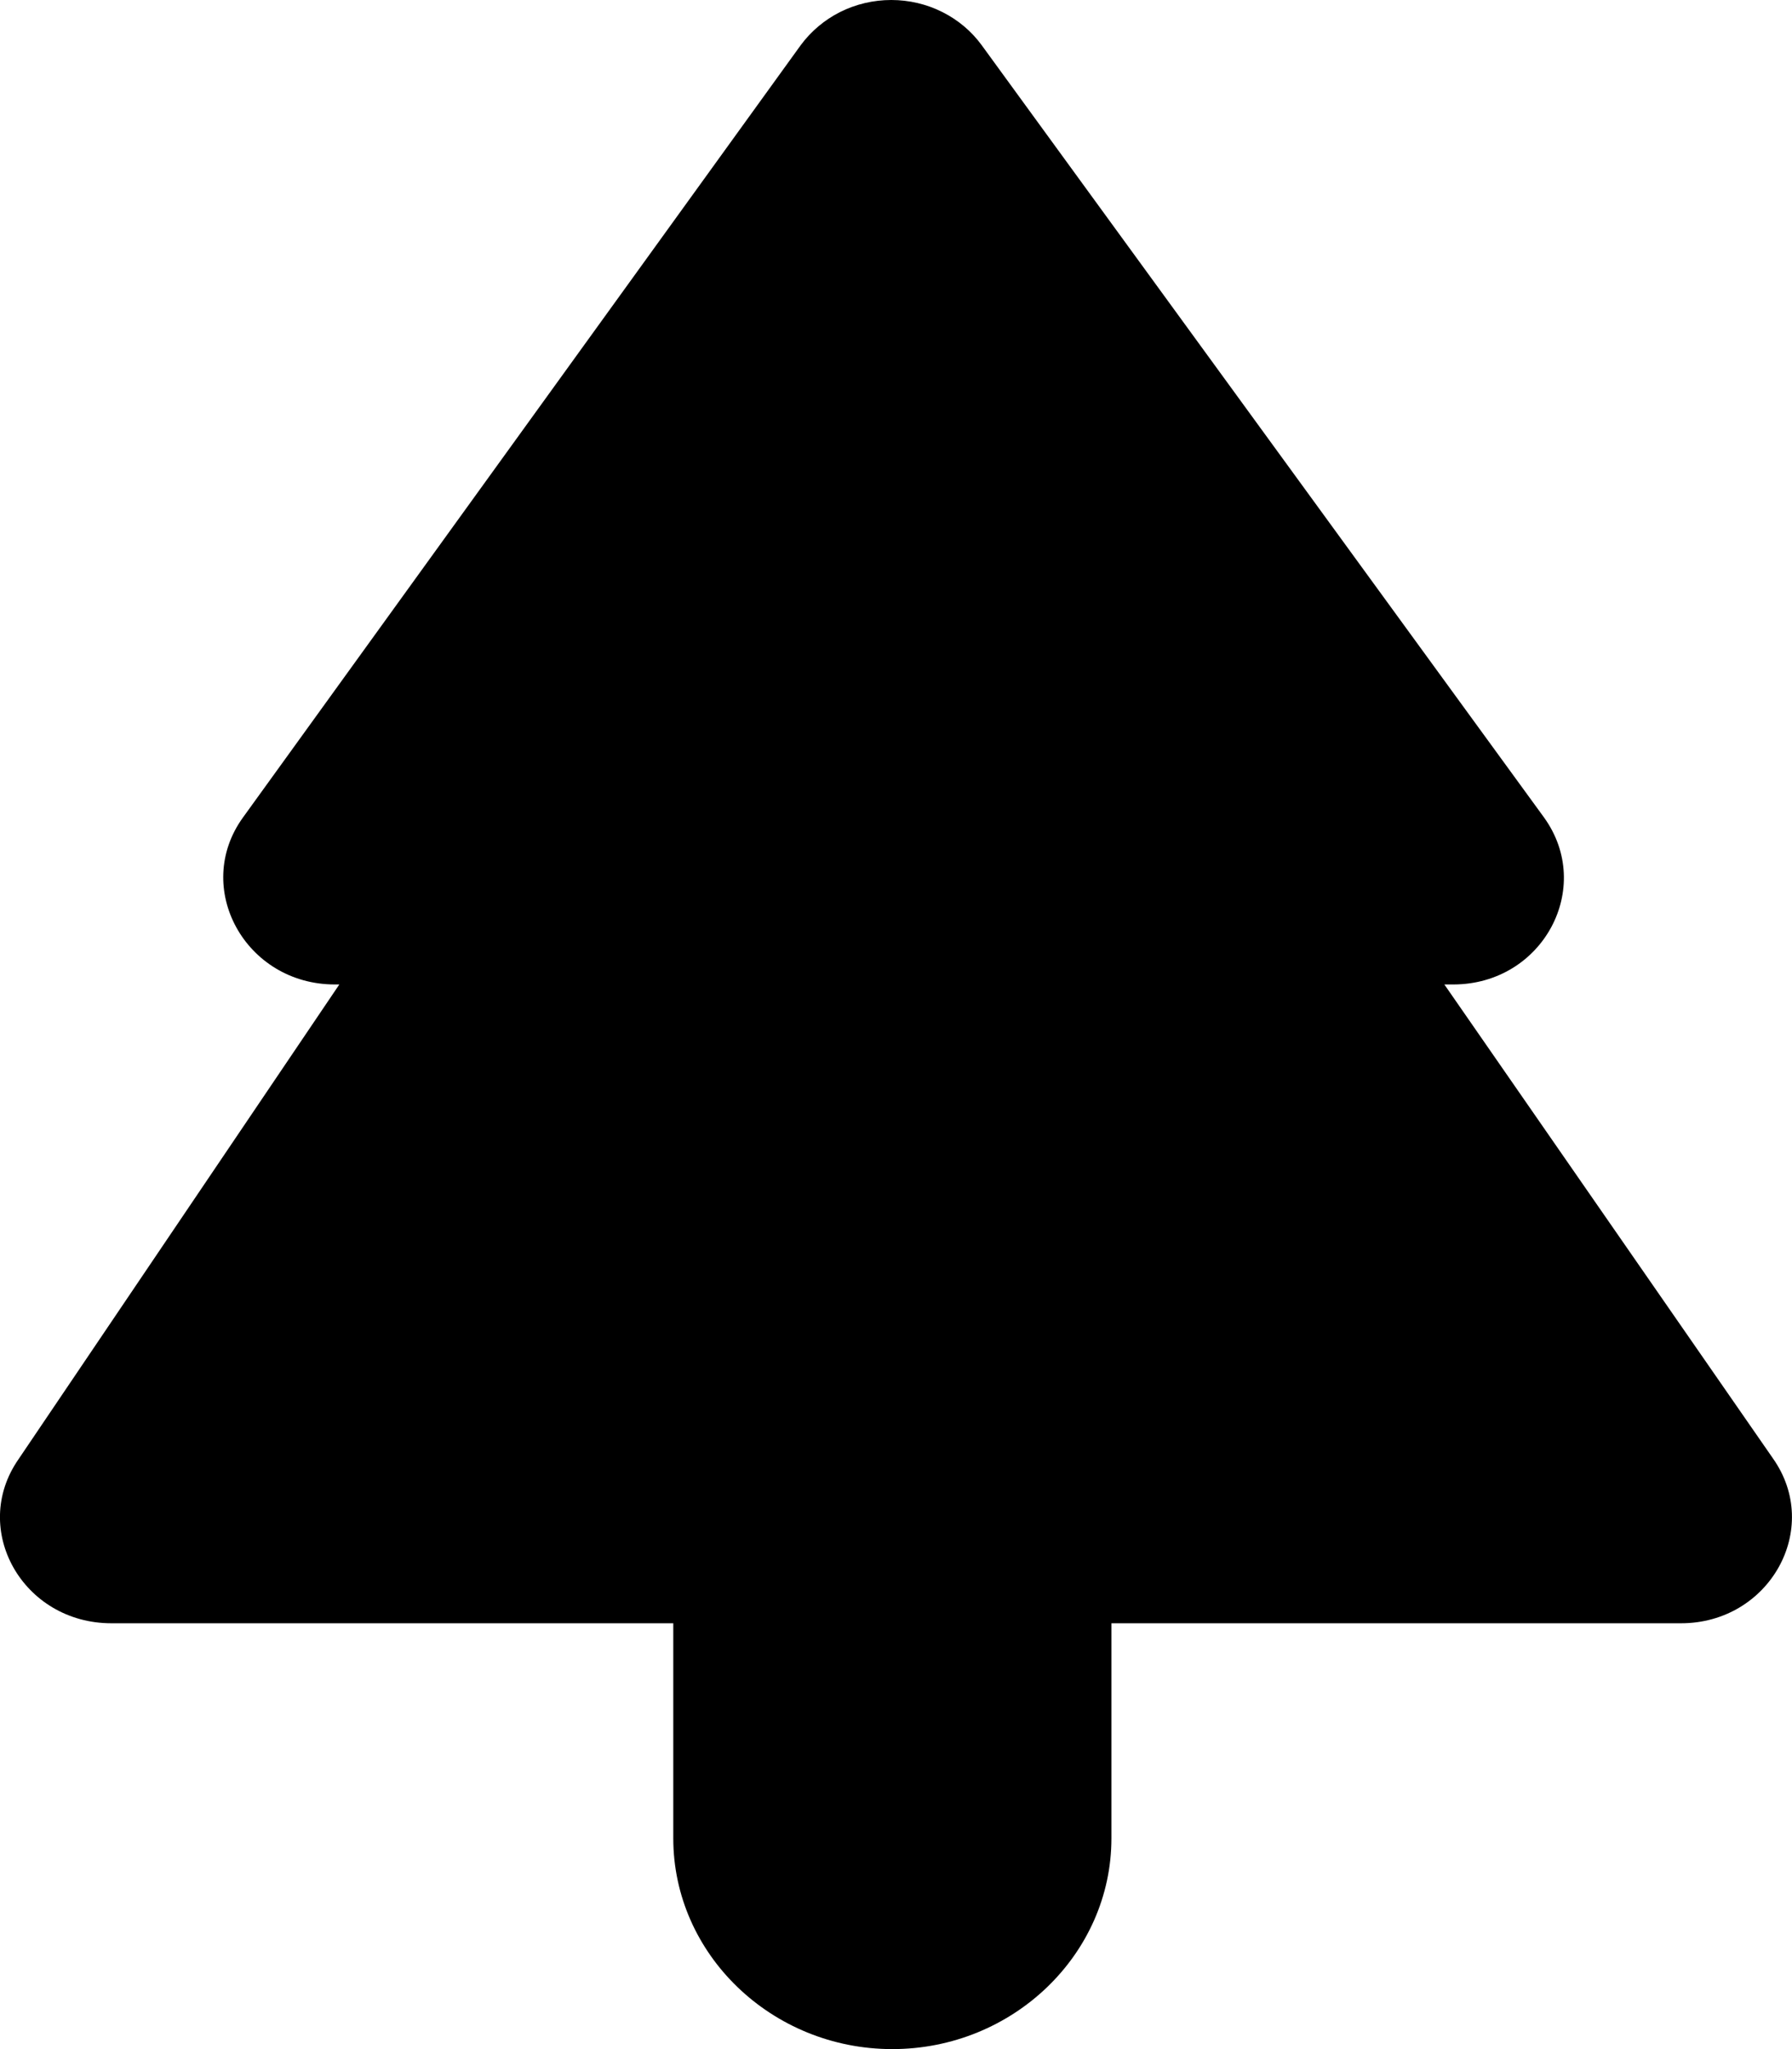<svg width="14" height="16" viewBox="0 0 14 16" fill="none" xmlns="http://www.w3.org/2000/svg">
<path d="M11.284 7.687H11.353C12.053 7.687 12.459 6.931 12.062 6.382L7.671 0.355C7.592 0.246 7.486 0.156 7.362 0.094C7.239 0.032 7.102 0 6.963 0C6.824 0 6.687 0.032 6.563 0.094C6.44 0.156 6.334 0.246 6.254 0.355L1.899 6.382C1.501 6.931 1.916 7.687 2.616 7.687H2.651L0.144 11.395C-0.236 11.943 0.179 12.675 0.87 12.675H5.26V14.354C5.26 15.26 6.03 16 6.971 16C7.913 16 8.683 15.26 8.683 14.354V12.675H13.133C13.824 12.675 14.239 11.935 13.85 11.386L11.284 7.687Z" fill="black"/>
</svg>
